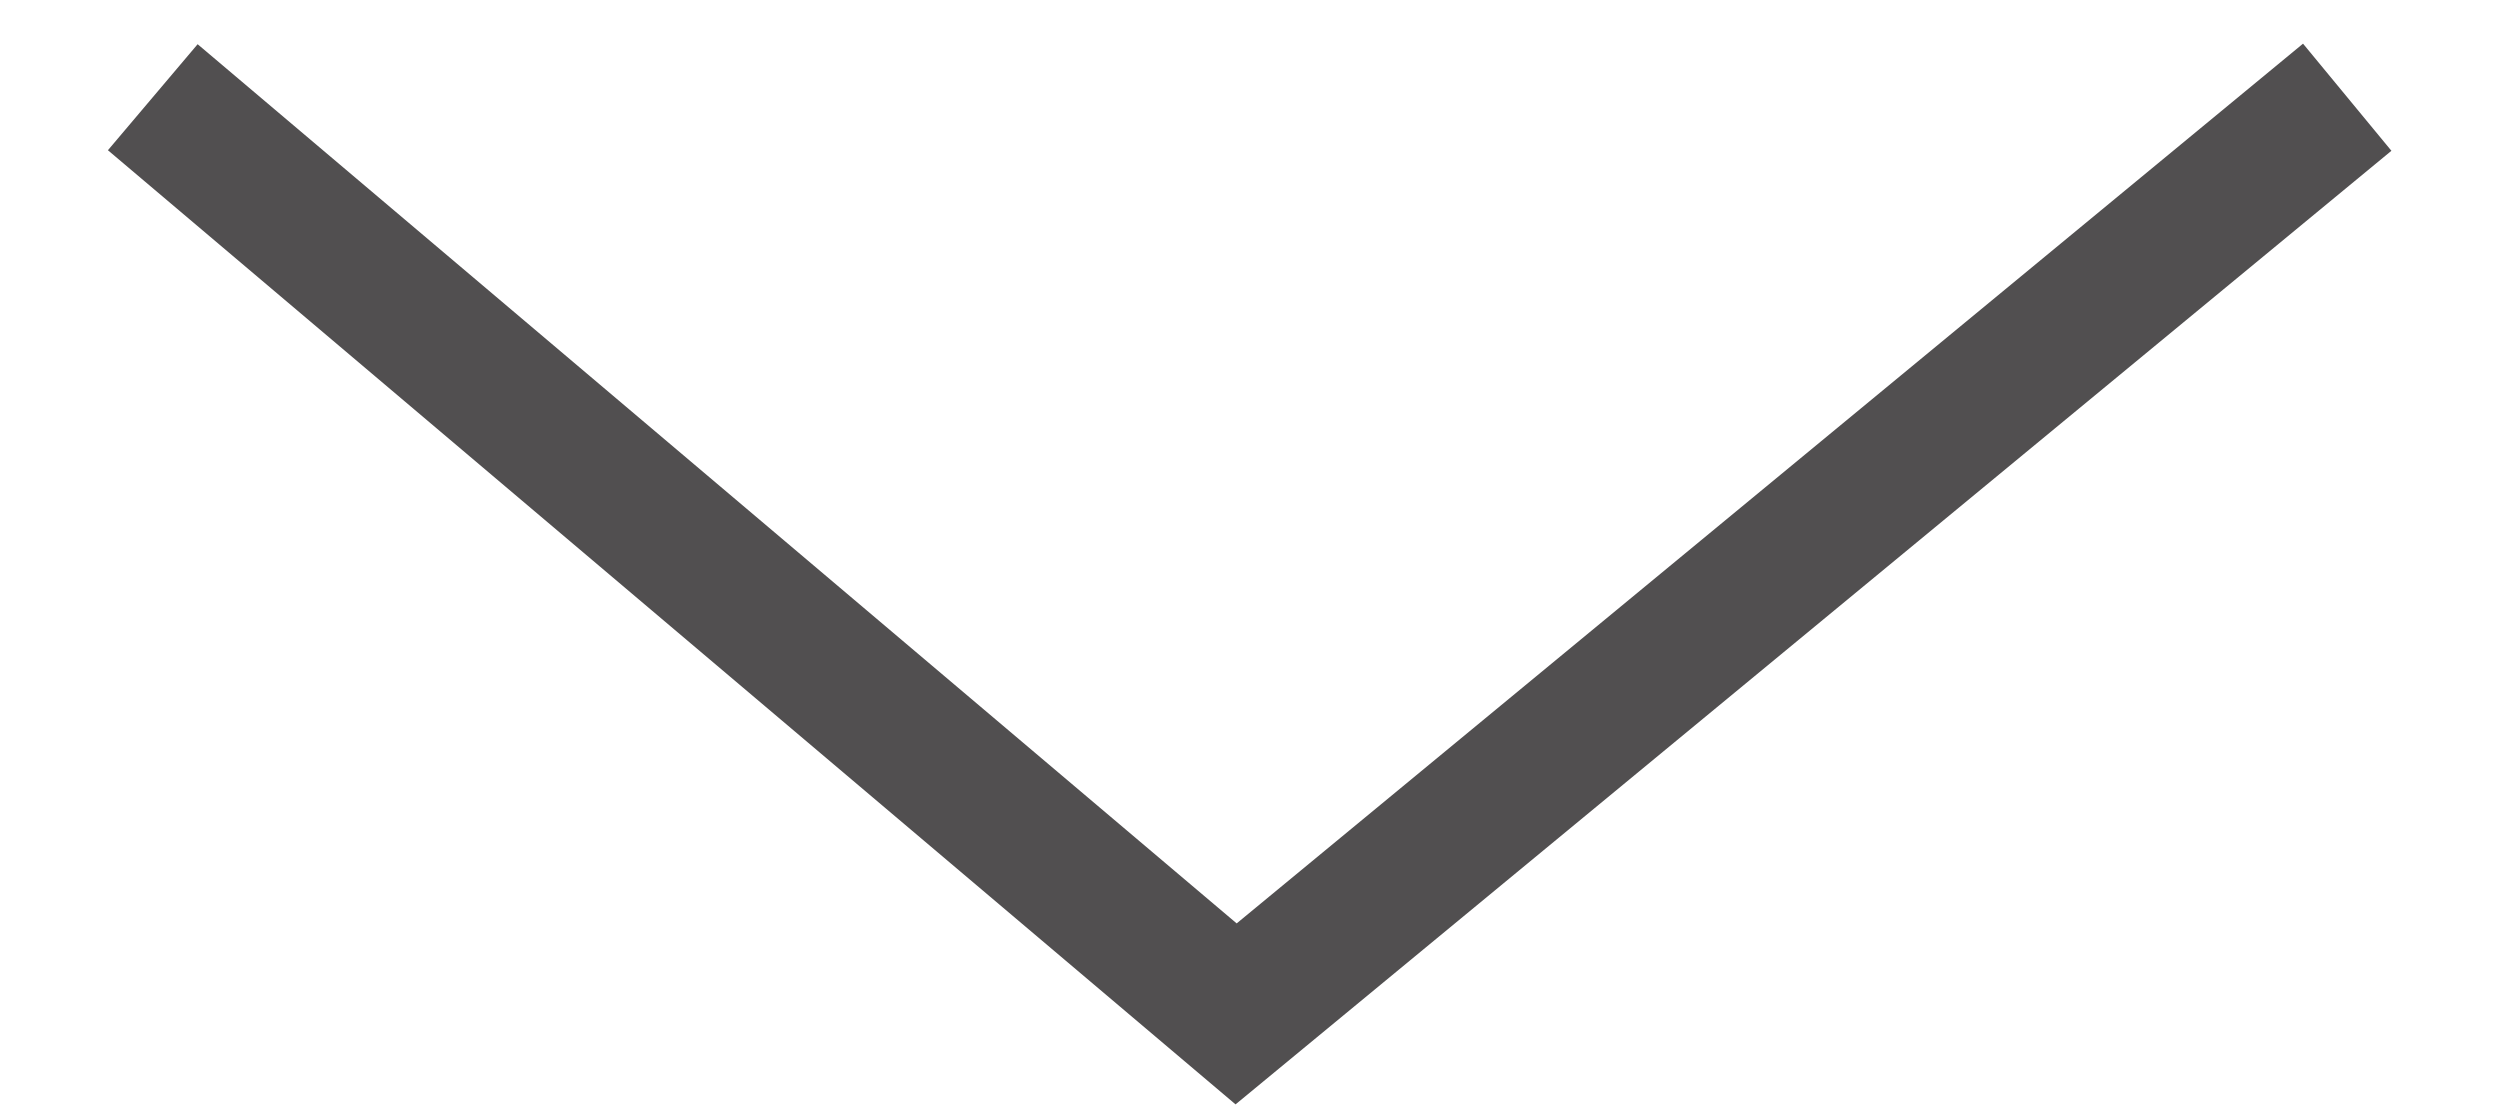 <?xml version="1.0" encoding="utf-8"?>
<!-- Generator: Adobe Illustrator 22.0.0, SVG Export Plug-In . SVG Version: 6.00 Build 0)  -->
<svg version="1.1" id="Layer_1" xmlns="http://www.w3.org/2000/svg" xmlns:xlink="http://www.w3.org/1999/xlink" x="0px" y="0px"
	 viewBox="0 0 18 8" style="enable-background:new 0 0 18 8;" xml:space="preserve">
<style type="text/css">
	.st0{fill:none;stroke:#514F50;stroke-miterlimit:10;}
</style>
<polyline class="st0" points="1.1,0.7 8.9,7.3 16.9,0.7 "/>
</svg>
